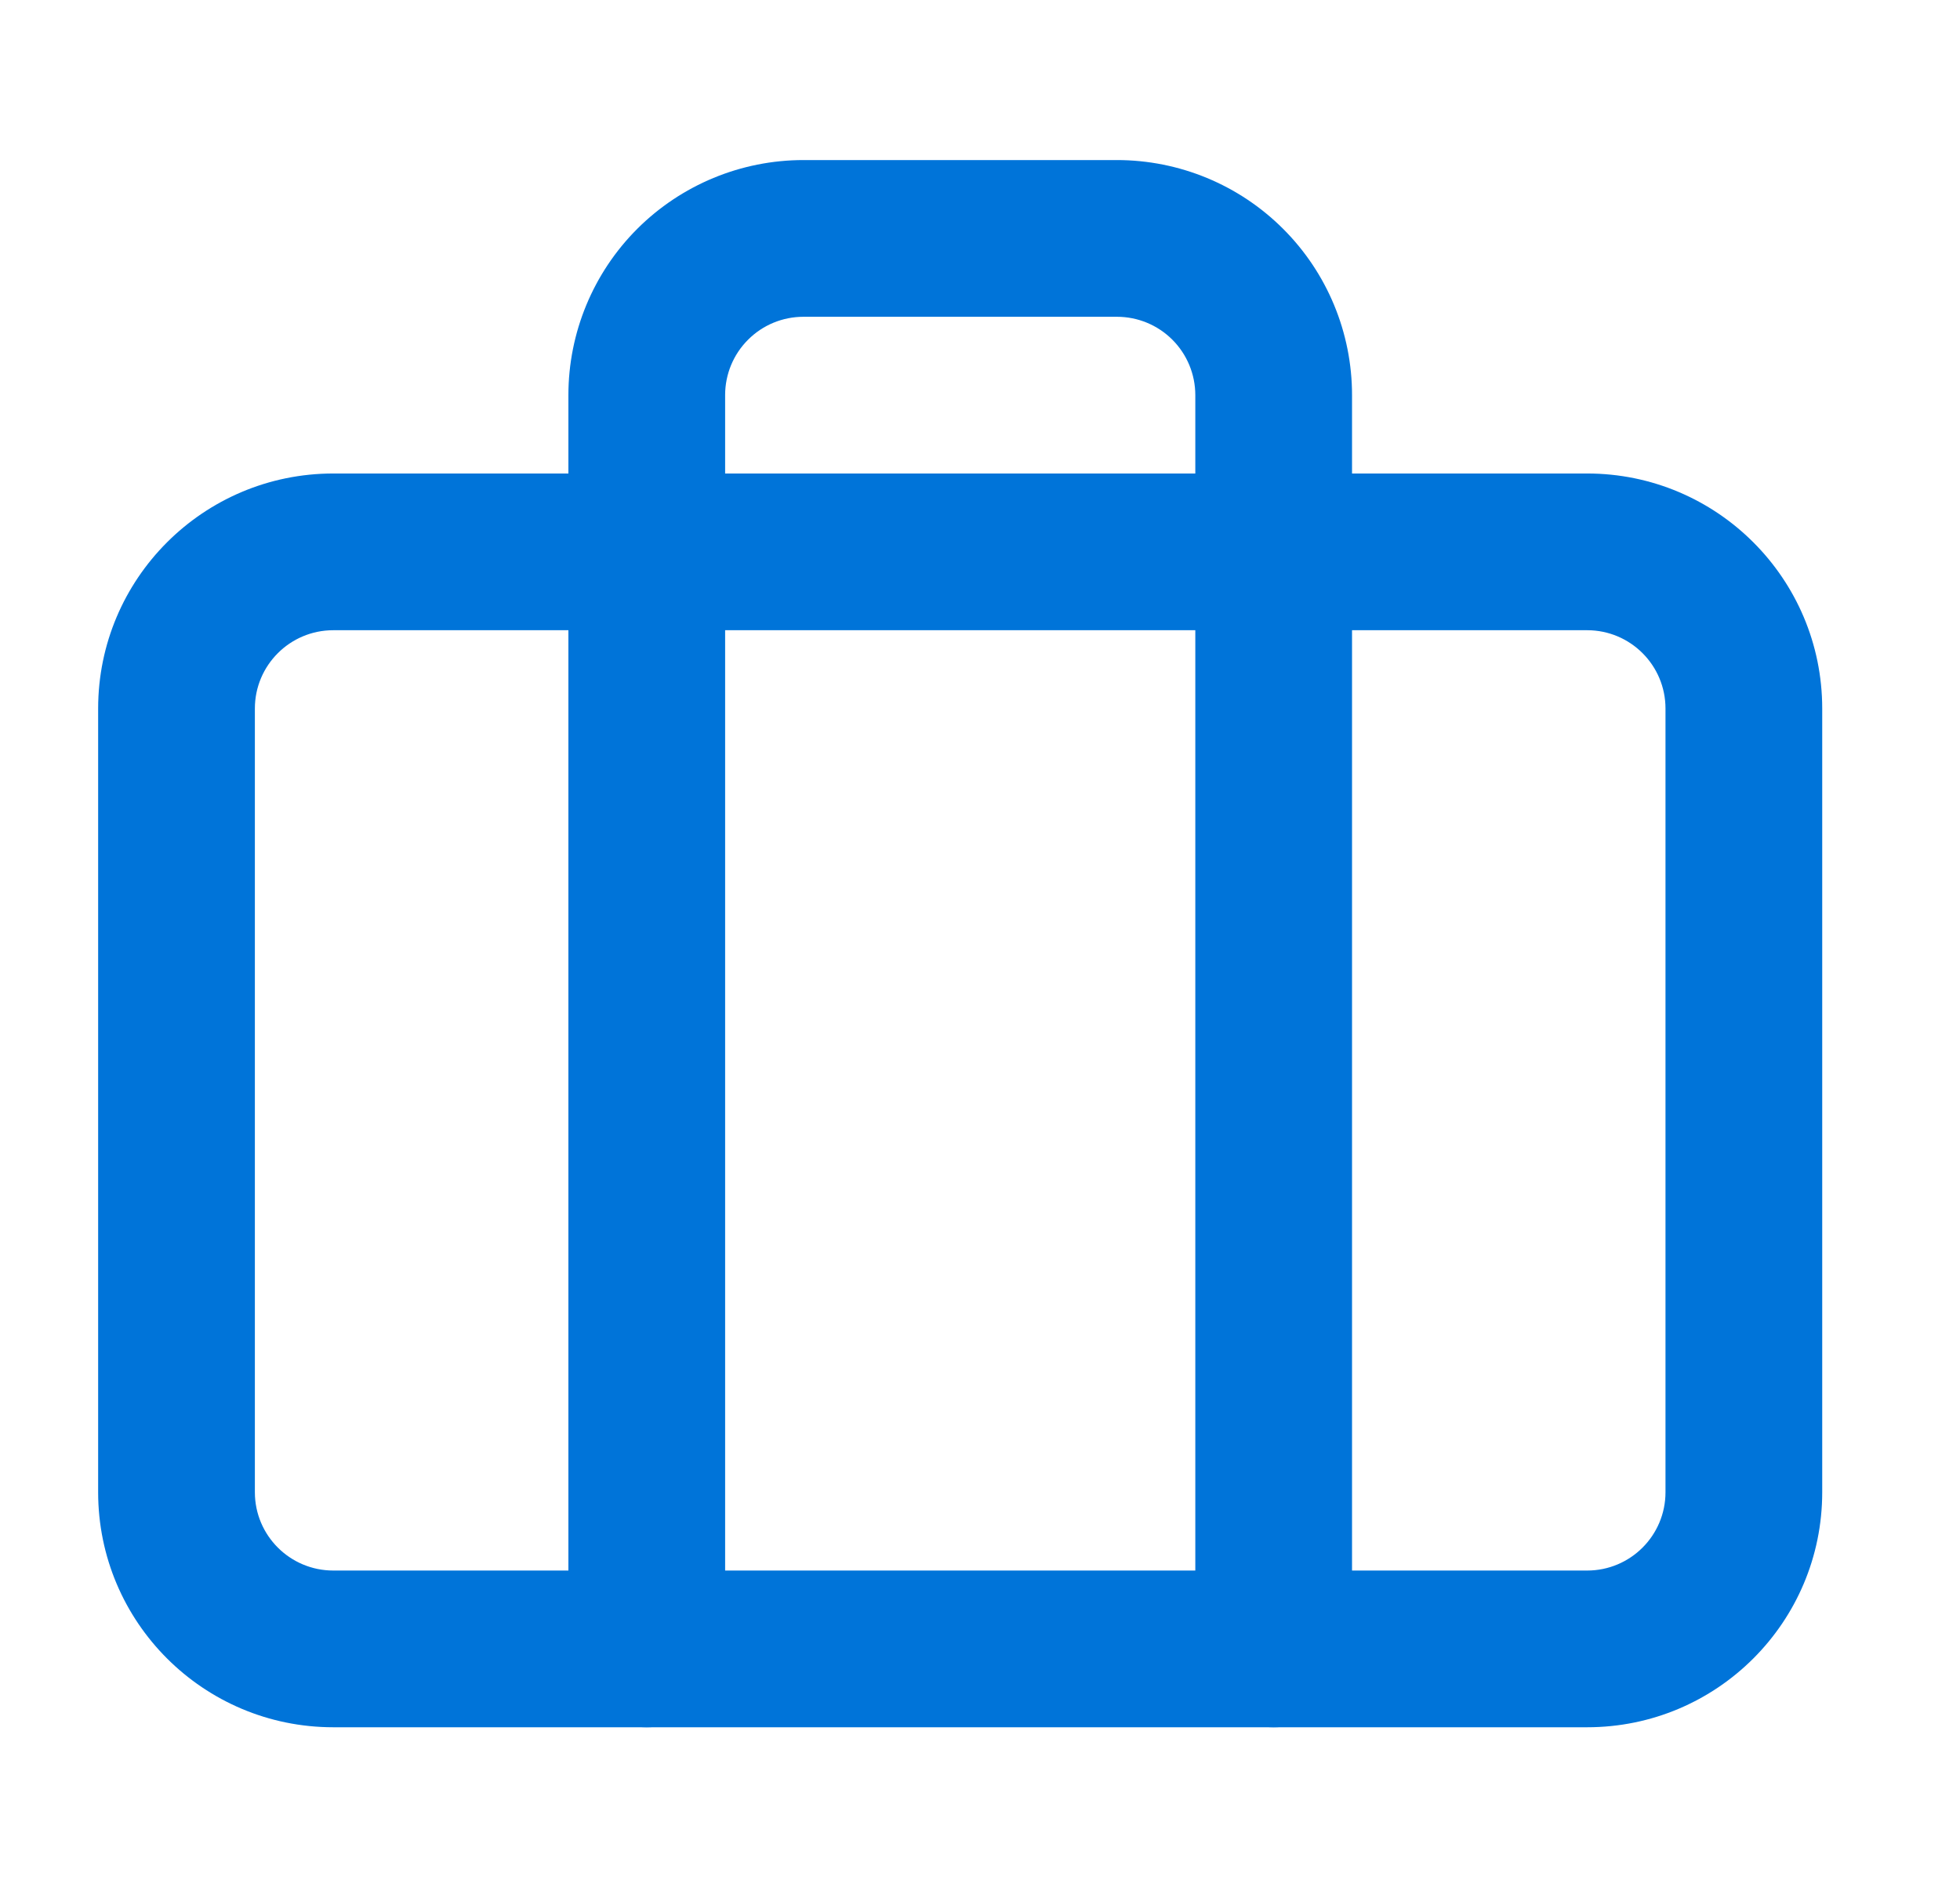 <svg width="27" height="26" viewBox="0 0 27 26" fill="none" xmlns="http://www.w3.org/2000/svg">
<path fill-rule="evenodd" clip-rule="evenodd" d="M4.591 8.682C3.995 8.682 3.511 9.165 3.511 9.761V20.557C3.511 21.153 3.995 21.636 4.591 21.636H21.864C22.46 21.636 22.943 21.153 22.943 20.557V9.761C22.943 9.165 22.46 8.682 21.864 8.682H4.591ZM1.352 9.761C1.352 7.973 2.802 6.523 4.591 6.523H21.864C23.652 6.523 25.102 7.973 25.102 9.761V20.557C25.102 22.346 23.652 23.795 21.864 23.795H4.591C2.802 23.795 1.352 22.346 1.352 20.557V9.761Z" fill="#0074D9"/>
<path fill-rule="evenodd" clip-rule="evenodd" d="M8.778 3.153C9.386 2.546 10.209 2.205 11.068 2.205H15.386C16.245 2.205 17.069 2.546 17.676 3.153C18.284 3.76 18.625 4.584 18.625 5.443V22.716C18.625 23.312 18.142 23.795 17.546 23.795C16.949 23.795 16.466 23.312 16.466 22.716V5.443C16.466 5.157 16.352 4.882 16.15 4.68C15.947 4.477 15.673 4.364 15.386 4.364H11.068C10.782 4.364 10.507 4.477 10.305 4.68C10.102 4.882 9.989 5.157 9.989 5.443V22.716C9.989 23.312 9.505 23.795 8.909 23.795C8.313 23.795 7.83 23.312 7.83 22.716V5.443C7.83 4.584 8.171 3.76 8.778 3.153Z" fill="#0074D9"/>
</svg>

